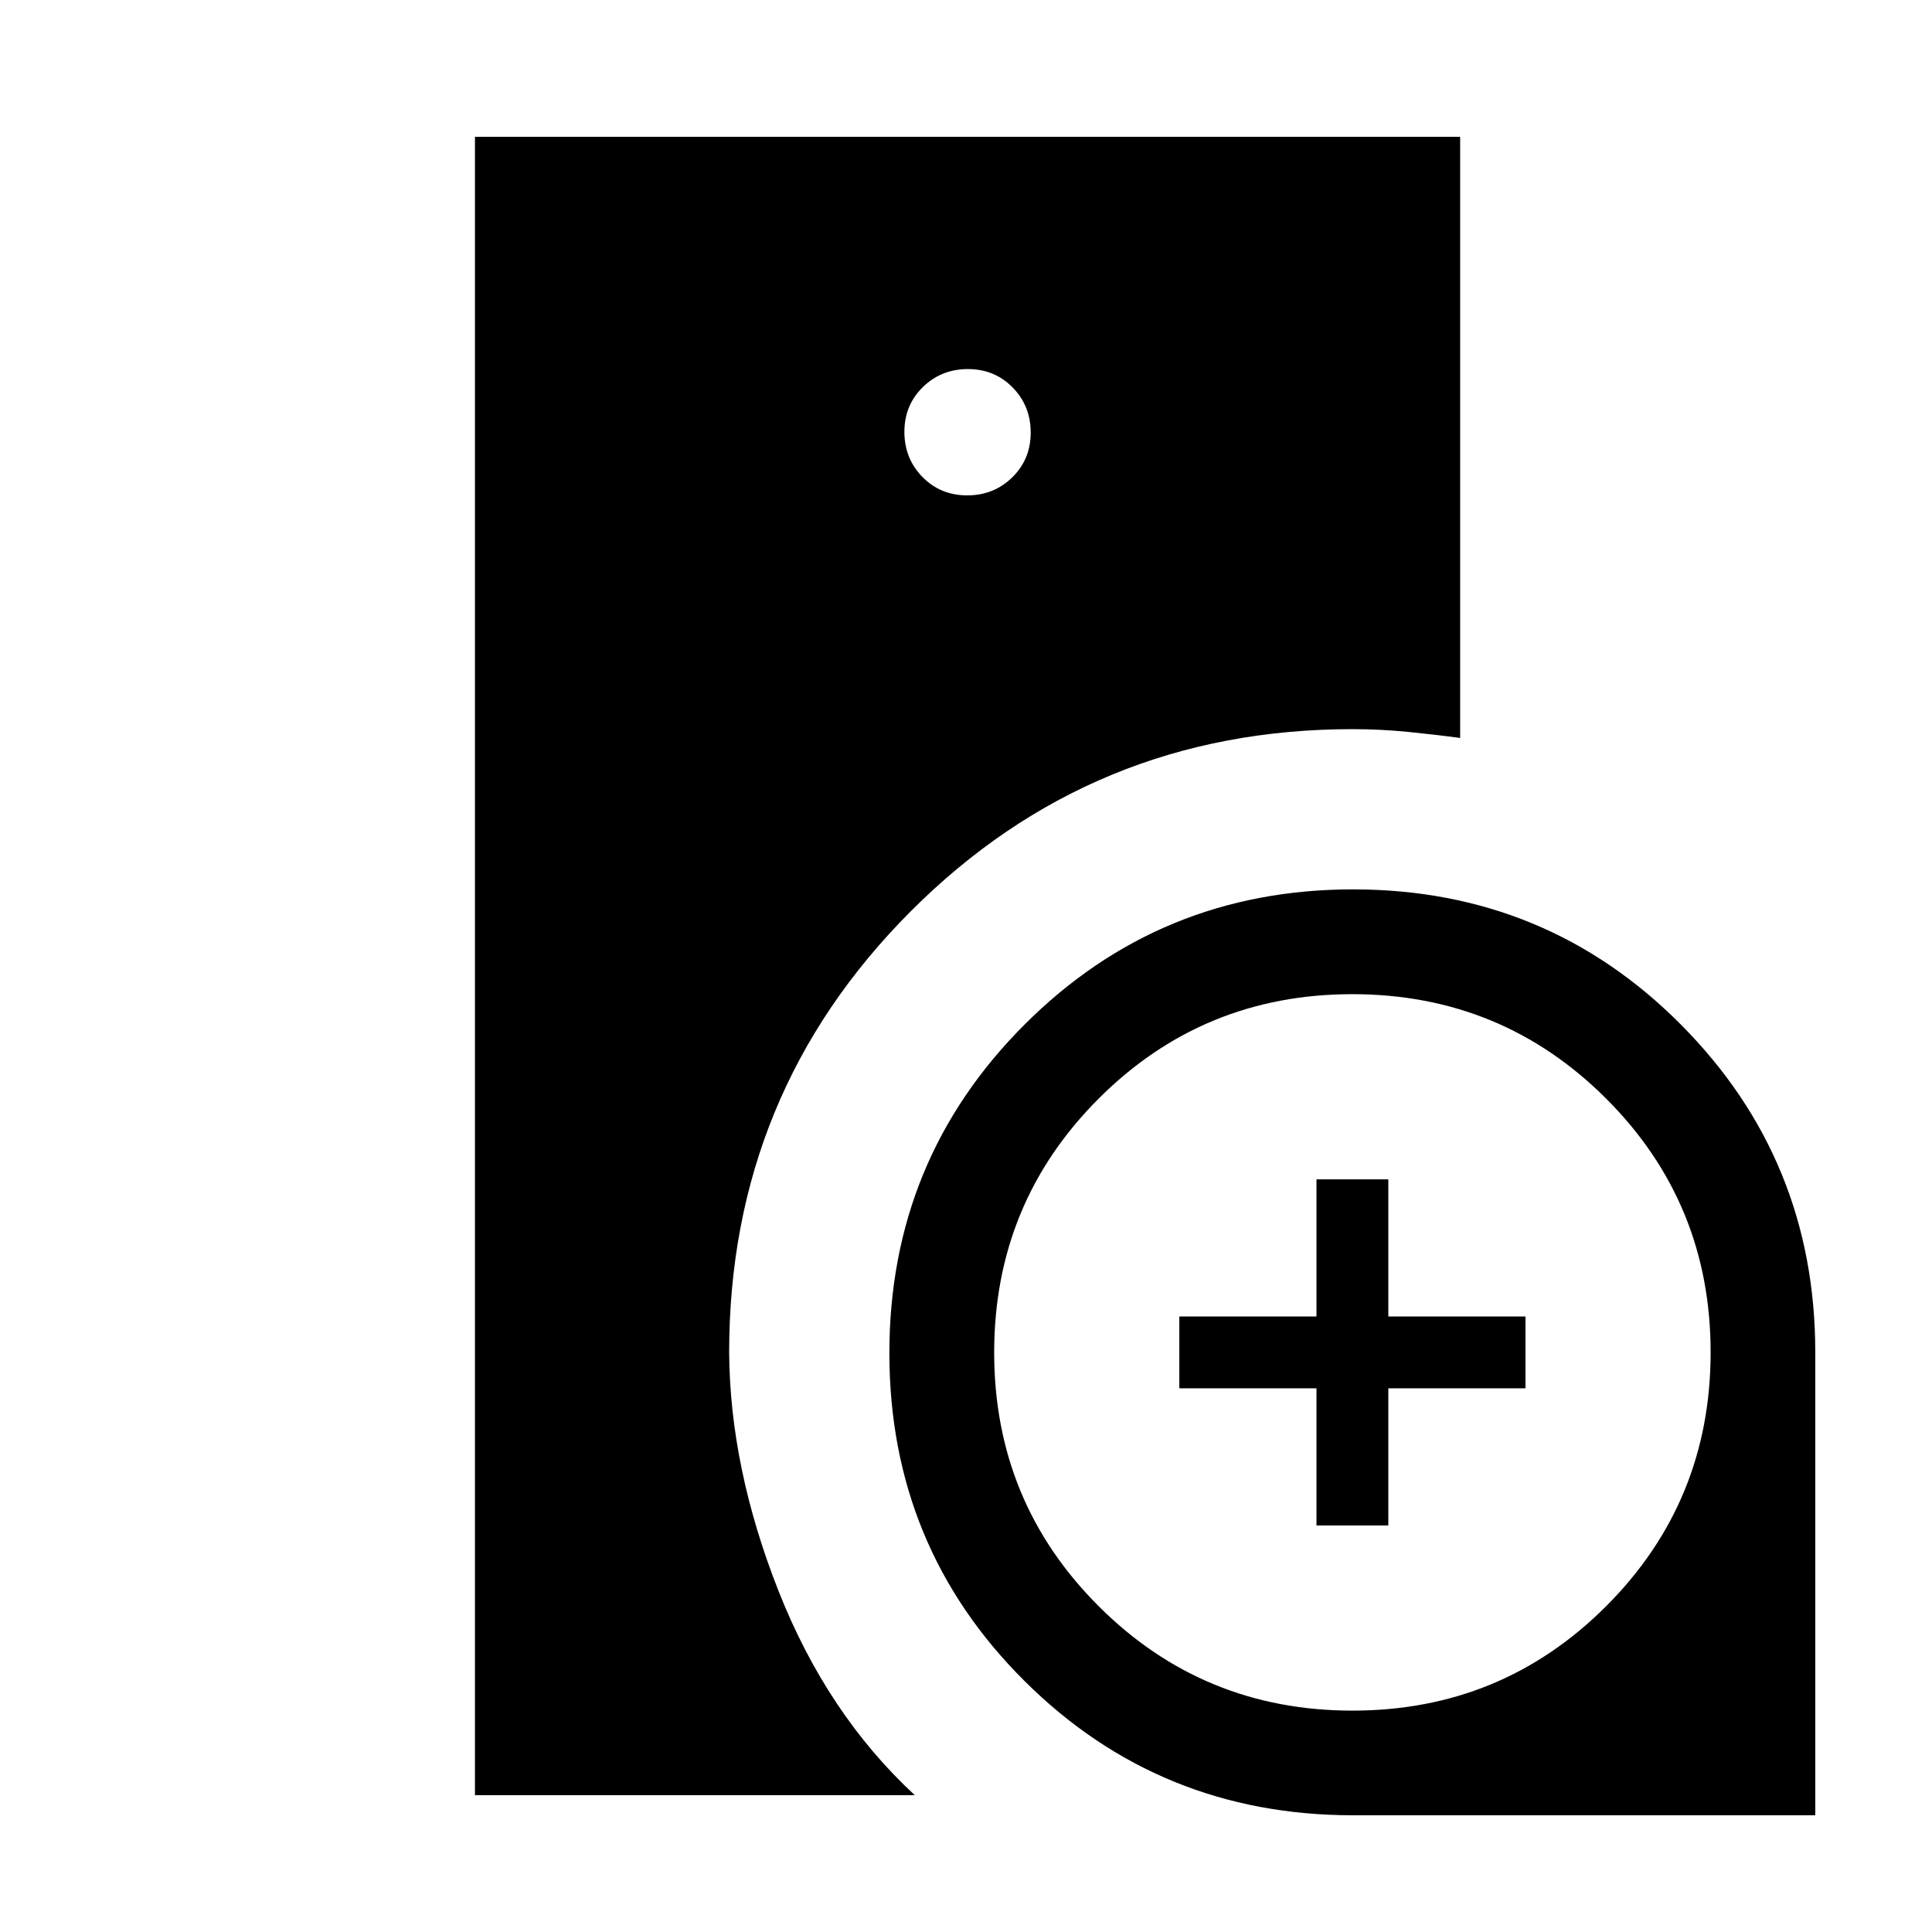 <svg xmlns="http://www.w3.org/2000/svg" height="20" viewBox="0 -960 960 960" width="20"><path d="M236-68v-824h489.54v298.69q-12.52-1.69-26.13-3.04-13.61-1.34-27.41-1.34-129.06-.01-219.37 90.42-90.32 90.42-90.32 219.27.38 57.31 24.5 118.46Q410.92-108.39 454.54-68H236Zm436.4 10q-96.26 0-163.33-66.73-67.07-66.73-67.14-162.73-.08-96.19 67.17-163.44t163.44-67.17q96 .07 162.73 67.22Q902-383.71 902-288.04V-58H672.4Zm-18.25-144v-68.15H586v-35.7h68.15V-374h35.7v68.15H758v35.7h-68.15V-202h-35.7ZM480.59-713.85q13.26 0 22.41-8.97t9.15-22.23q0-13.26-8.97-22.41t-22.23-9.15q-13.26 0-22.41 8.97t-9.15 22.23q0 13.26 8.97 22.41t22.23 9.15ZM672.05-110q74.18 0 126.07-51.93Q850-213.86 850-288.05q0-74.18-51.93-126.07Q746.14-466 671.95-466q-74.18 0-126.07 51.93Q494-362.14 494-287.95q0 74.18 51.93 126.07Q597.86-110 672.05-110Z"/></svg>